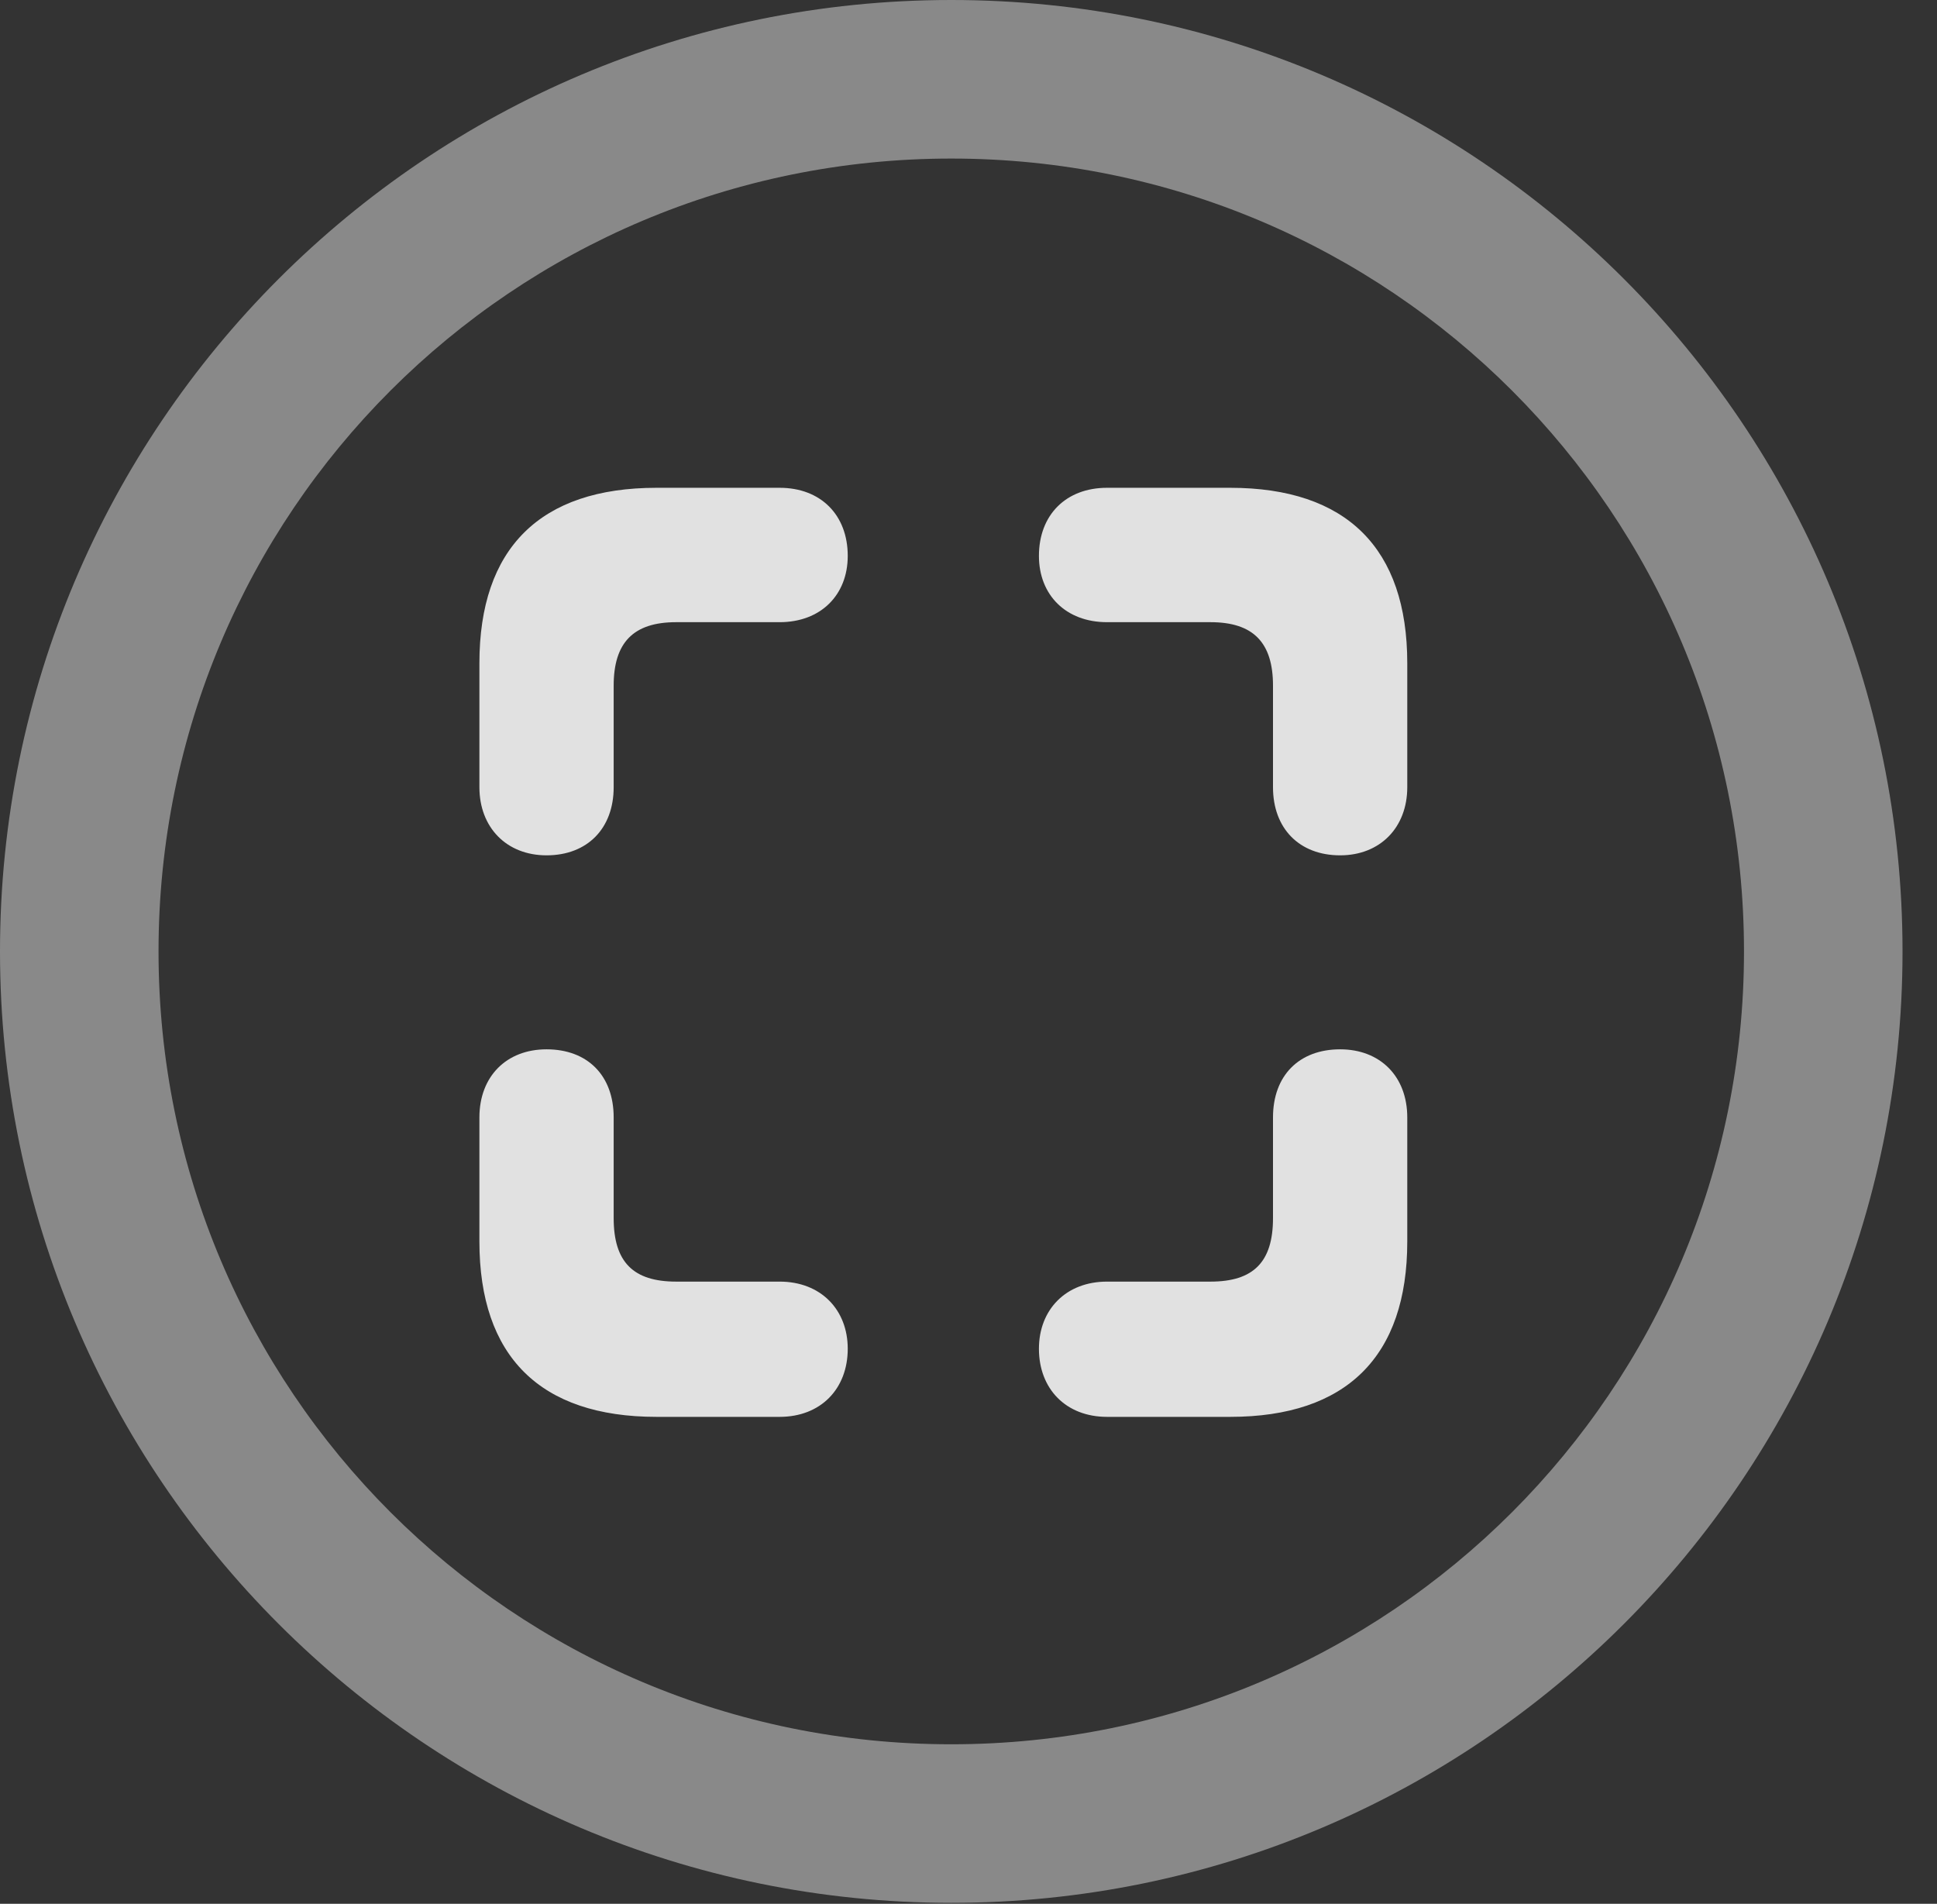 <?xml version="1.0" encoding="UTF-8"?>
<!--Generator: Apple Native CoreSVG 341-->
<!DOCTYPE svg
PUBLIC "-//W3C//DTD SVG 1.1//EN"
       "http://www.w3.org/Graphics/SVG/1.1/DTD/svg11.dtd">
<svg version="1.1" xmlns="http://www.w3.org/2000/svg" xmlns:xlink="http://www.w3.org/1999/xlink" viewBox="0 0 20.283 19.932">
 <rect x="0" y="0" width="20.283" height="19.932" fill="#333333" stroke="none"/>
 <g>
  <rect height="19.932" opacity="0" width="20.283" x="0" y="0"/>
  <path d="M9.961 19.922C15.459 19.922 19.922 15.459 19.922 9.961C19.922 4.463 15.459 0 9.961 0C4.463 0 0 4.463 0 9.961C0 15.459 4.463 19.922 9.961 19.922ZM9.961 18.262C5.371 18.262 1.66 14.551 1.66 9.961C1.66 5.371 5.371 1.66 9.961 1.66C14.551 1.66 18.262 5.371 18.262 9.961C18.262 14.551 14.551 18.262 9.961 18.262Z" fill="white" fill-opacity="0.425"/>
  <path d="M6.875 5.107C5.654 5.107 5.02 5.742 5.02 6.943L5.02 8.242C5.02 8.662 5.303 8.955 5.723 8.955C6.152 8.955 6.426 8.672 6.426 8.242L6.426 7.178C6.426 6.729 6.631 6.514 7.08 6.514L8.164 6.514C8.594 6.514 8.877 6.23 8.877 5.82C8.877 5.391 8.594 5.107 8.164 5.107ZM12.881 5.107L11.592 5.107C11.162 5.107 10.879 5.391 10.879 5.82C10.879 6.23 11.162 6.514 11.592 6.514L12.676 6.514C13.125 6.514 13.33 6.729 13.33 7.178L13.33 8.242C13.33 8.672 13.604 8.955 14.033 8.955C14.453 8.955 14.736 8.662 14.736 8.242L14.736 6.943C14.736 5.742 14.102 5.107 12.881 5.107ZM6.875 14.834L8.164 14.834C8.594 14.834 8.877 14.541 8.877 14.121C8.877 13.711 8.594 13.418 8.164 13.418L7.08 13.418C6.631 13.418 6.426 13.213 6.426 12.754L6.426 11.699C6.426 11.26 6.152 10.986 5.723 10.986C5.303 10.986 5.02 11.27 5.02 11.699L5.02 12.998C5.02 14.199 5.654 14.834 6.875 14.834ZM12.881 14.834C14.102 14.834 14.736 14.199 14.736 12.998L14.736 11.699C14.736 11.27 14.453 10.986 14.033 10.986C13.604 10.986 13.33 11.26 13.33 11.699L13.33 12.754C13.33 13.213 13.125 13.418 12.676 13.418L11.592 13.418C11.162 13.418 10.879 13.711 10.879 14.121C10.879 14.541 11.162 14.834 11.592 14.834Z" fill="white" fill-opacity="0.85"/>
 </g>
</svg>
